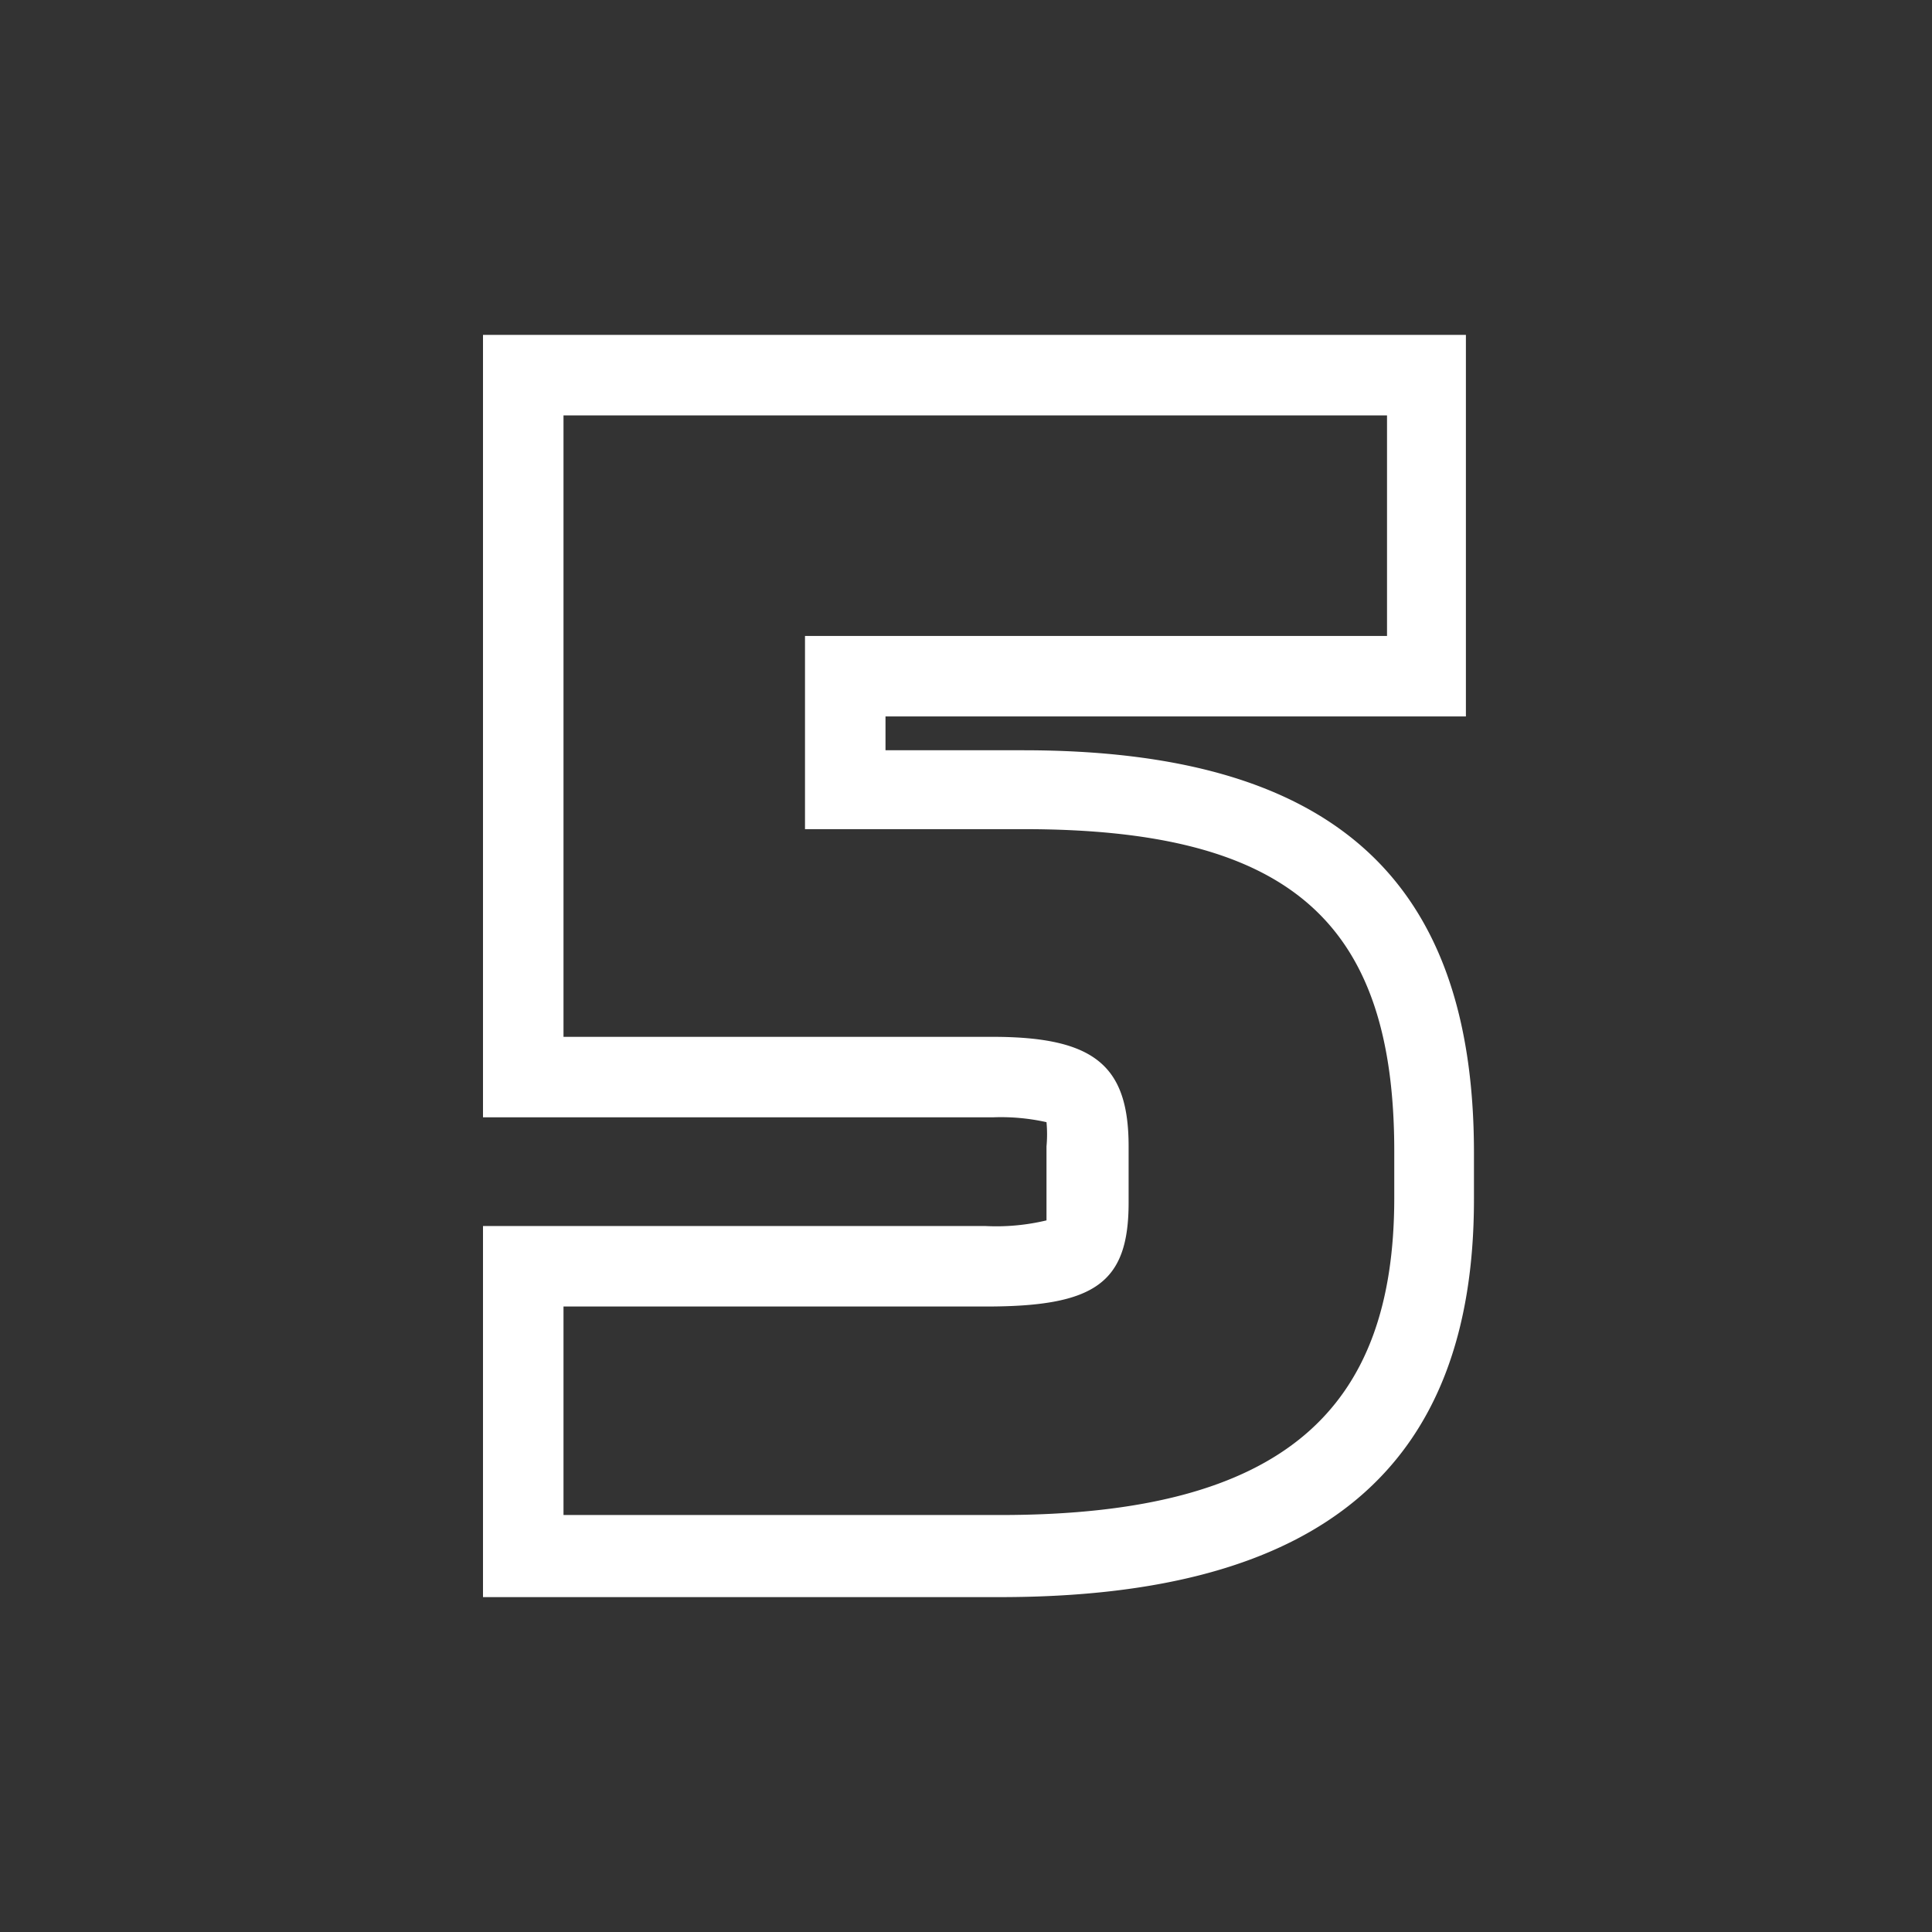 <svg id="Layer_1" data-name="Layer 1" xmlns="http://www.w3.org/2000/svg" viewBox="0 0 24 24"><rect x="0" y="0" width="24" height="24" fill="#333333" stroke="none"/><defs><style>.cls-1{fill:none;}.cls-2{fill:#fff;}</style></defs><g id="classic_ArrowDown"><g id="Group_169978" data-name="Group 169978"><rect id="Rectangle_626011-32" data-name="Rectangle 626011-32" class="cls-1" x="2.88" y="2.88" width="18.24" height="18.24"/><g id="Path_75847" data-name="Path 75847"><path class="cls-2" d="M17.23,5.16V7.9H10v2.4h2.72c3.3,0,4.6,1.15,4.6,4v.58c0,2.61-1.35,3.94-4.89,3.94H7V16.23h5.25c1.35,0,1.77-.29,1.77-1.29v-.7c0-1-.42-1.36-1.69-1.36H7V5.16h10.2m1-1H6v9.72h6.33a2.59,2.59,0,0,1,.67.06,1.62,1.62,0,0,1,0,.3v.7c0,.11,0,.18,0,.22a2.67,2.67,0,0,1-.76.07H6v4.61h6.42c4,0,5.89-1.62,5.89-4.94v-.58c0-3.42-1.78-5-5.6-5H11V8.9h7.21V4.16Z"/></g></g></g></svg>